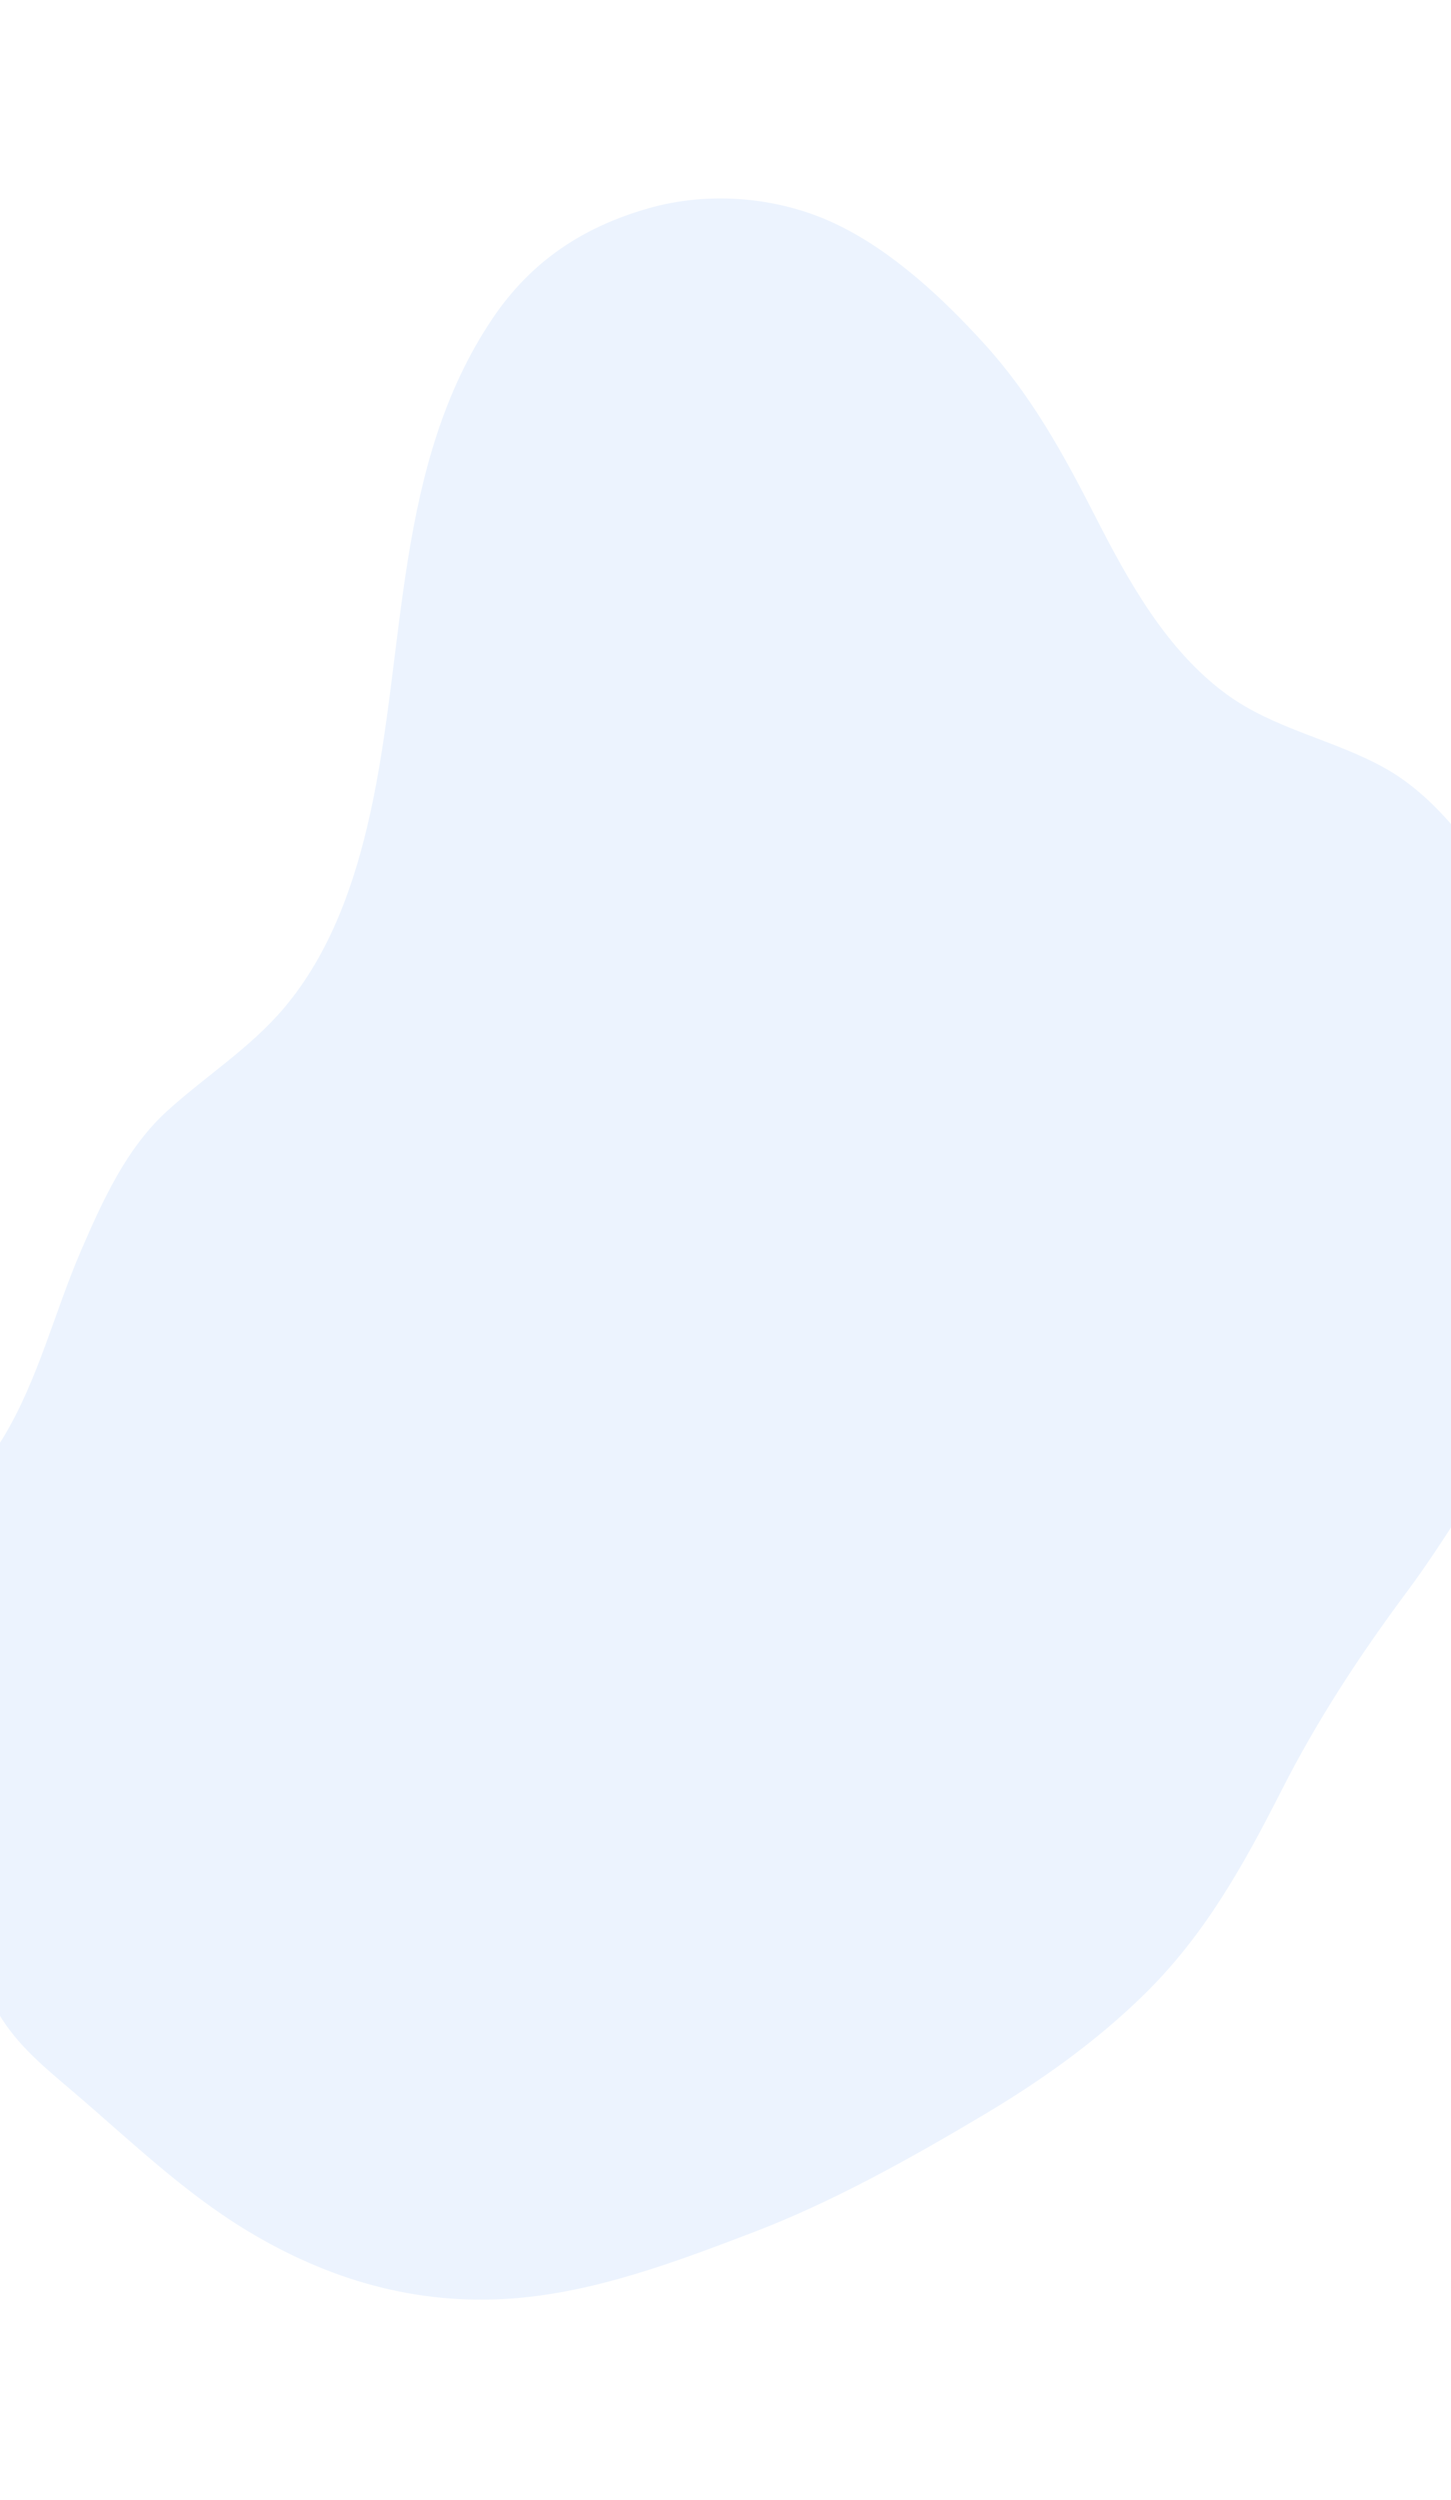 <svg width="525" height="904" viewBox="0 0 525 904" fill="none" xmlns="http://www.w3.org/2000/svg">
<g opacity="0.1" filter="url(#filter0_f_913_430)">
<path d="M-41.663 564.124C-60.517 575.752 -75.572 572.443 -96.931 576.735C-95.979 582.237 -94.362 588.832 -92.418 594.049C-89.024 603.158 -85.916 612.578 -79.838 620.346C-74.606 627.034 -65.51 630.443 -58.364 634.477C-51.082 638.587 -45.59 642.997 -40.333 649.646C-22.034 672.797 -15.186 702.487 -0.682 727.799C6.081 739.603 16.671 748.05 26.865 756.753C47.134 774.06 66.346 792.687 89.265 806.57C118.826 824.476 150.706 833.756 185.417 831.171C215.336 828.944 244.442 817.968 272.249 807.363C301.09 796.365 328.953 780.784 355.436 765.06C376.426 752.598 396.441 738.426 413.904 721.32C435.948 699.726 449.911 674.538 463.754 647.311C476.722 621.805 491.987 598.554 509.024 575.655C522.962 556.923 534.673 536.389 547.764 517.039C555.221 506.018 561.317 494.763 565.163 481.959C570.197 465.196 574.665 446.956 573.985 429.307C573.218 409.436 568.291 389.62 562.711 370.63C558.481 356.23 553.393 342.23 546.168 329.04C535.741 310.004 520.452 288.583 501.103 277.777C482.727 267.514 461.079 263.673 443.863 251.111C421.882 235.072 408.108 209.873 396.002 186.183C384.645 163.958 373.099 142.982 356.187 124.387C341.069 107.765 322.746 90.626 302.263 80.925C281.635 71.155 256.607 69.042 234.595 75.338C210.8 82.145 192.137 94.505 178.204 115.189C142.517 168.169 147.148 234.068 134.02 293.853C128.474 319.109 119.569 344.721 102.633 364.659C90.359 379.109 74.493 389.054 60.574 401.671C45.769 415.088 37.179 434.087 29.369 452.12C19.705 474.435 13.877 498.827 1.214 519.78C-9.971 538.286 -23.201 552.737 -41.663 564.124Z" fill="#3D87F5"/>
</g>
<defs>
<filter id="filter0_f_913_430" x="-246.931" y="-78.238" width="970.985" height="1059.84" filterUnits="userSpaceOnUse" color-interpolation-filters="sRGB">
<feFlood flood-opacity="0" result="BackgroundImageFix"/>
<feBlend mode="normal" in="SourceGraphic" in2="BackgroundImageFix" result="shape"/>
<feGaussianBlur stdDeviation="75" result="effect1_foregroundBlur_913_430"/>
</filter>
</defs>
</svg>
